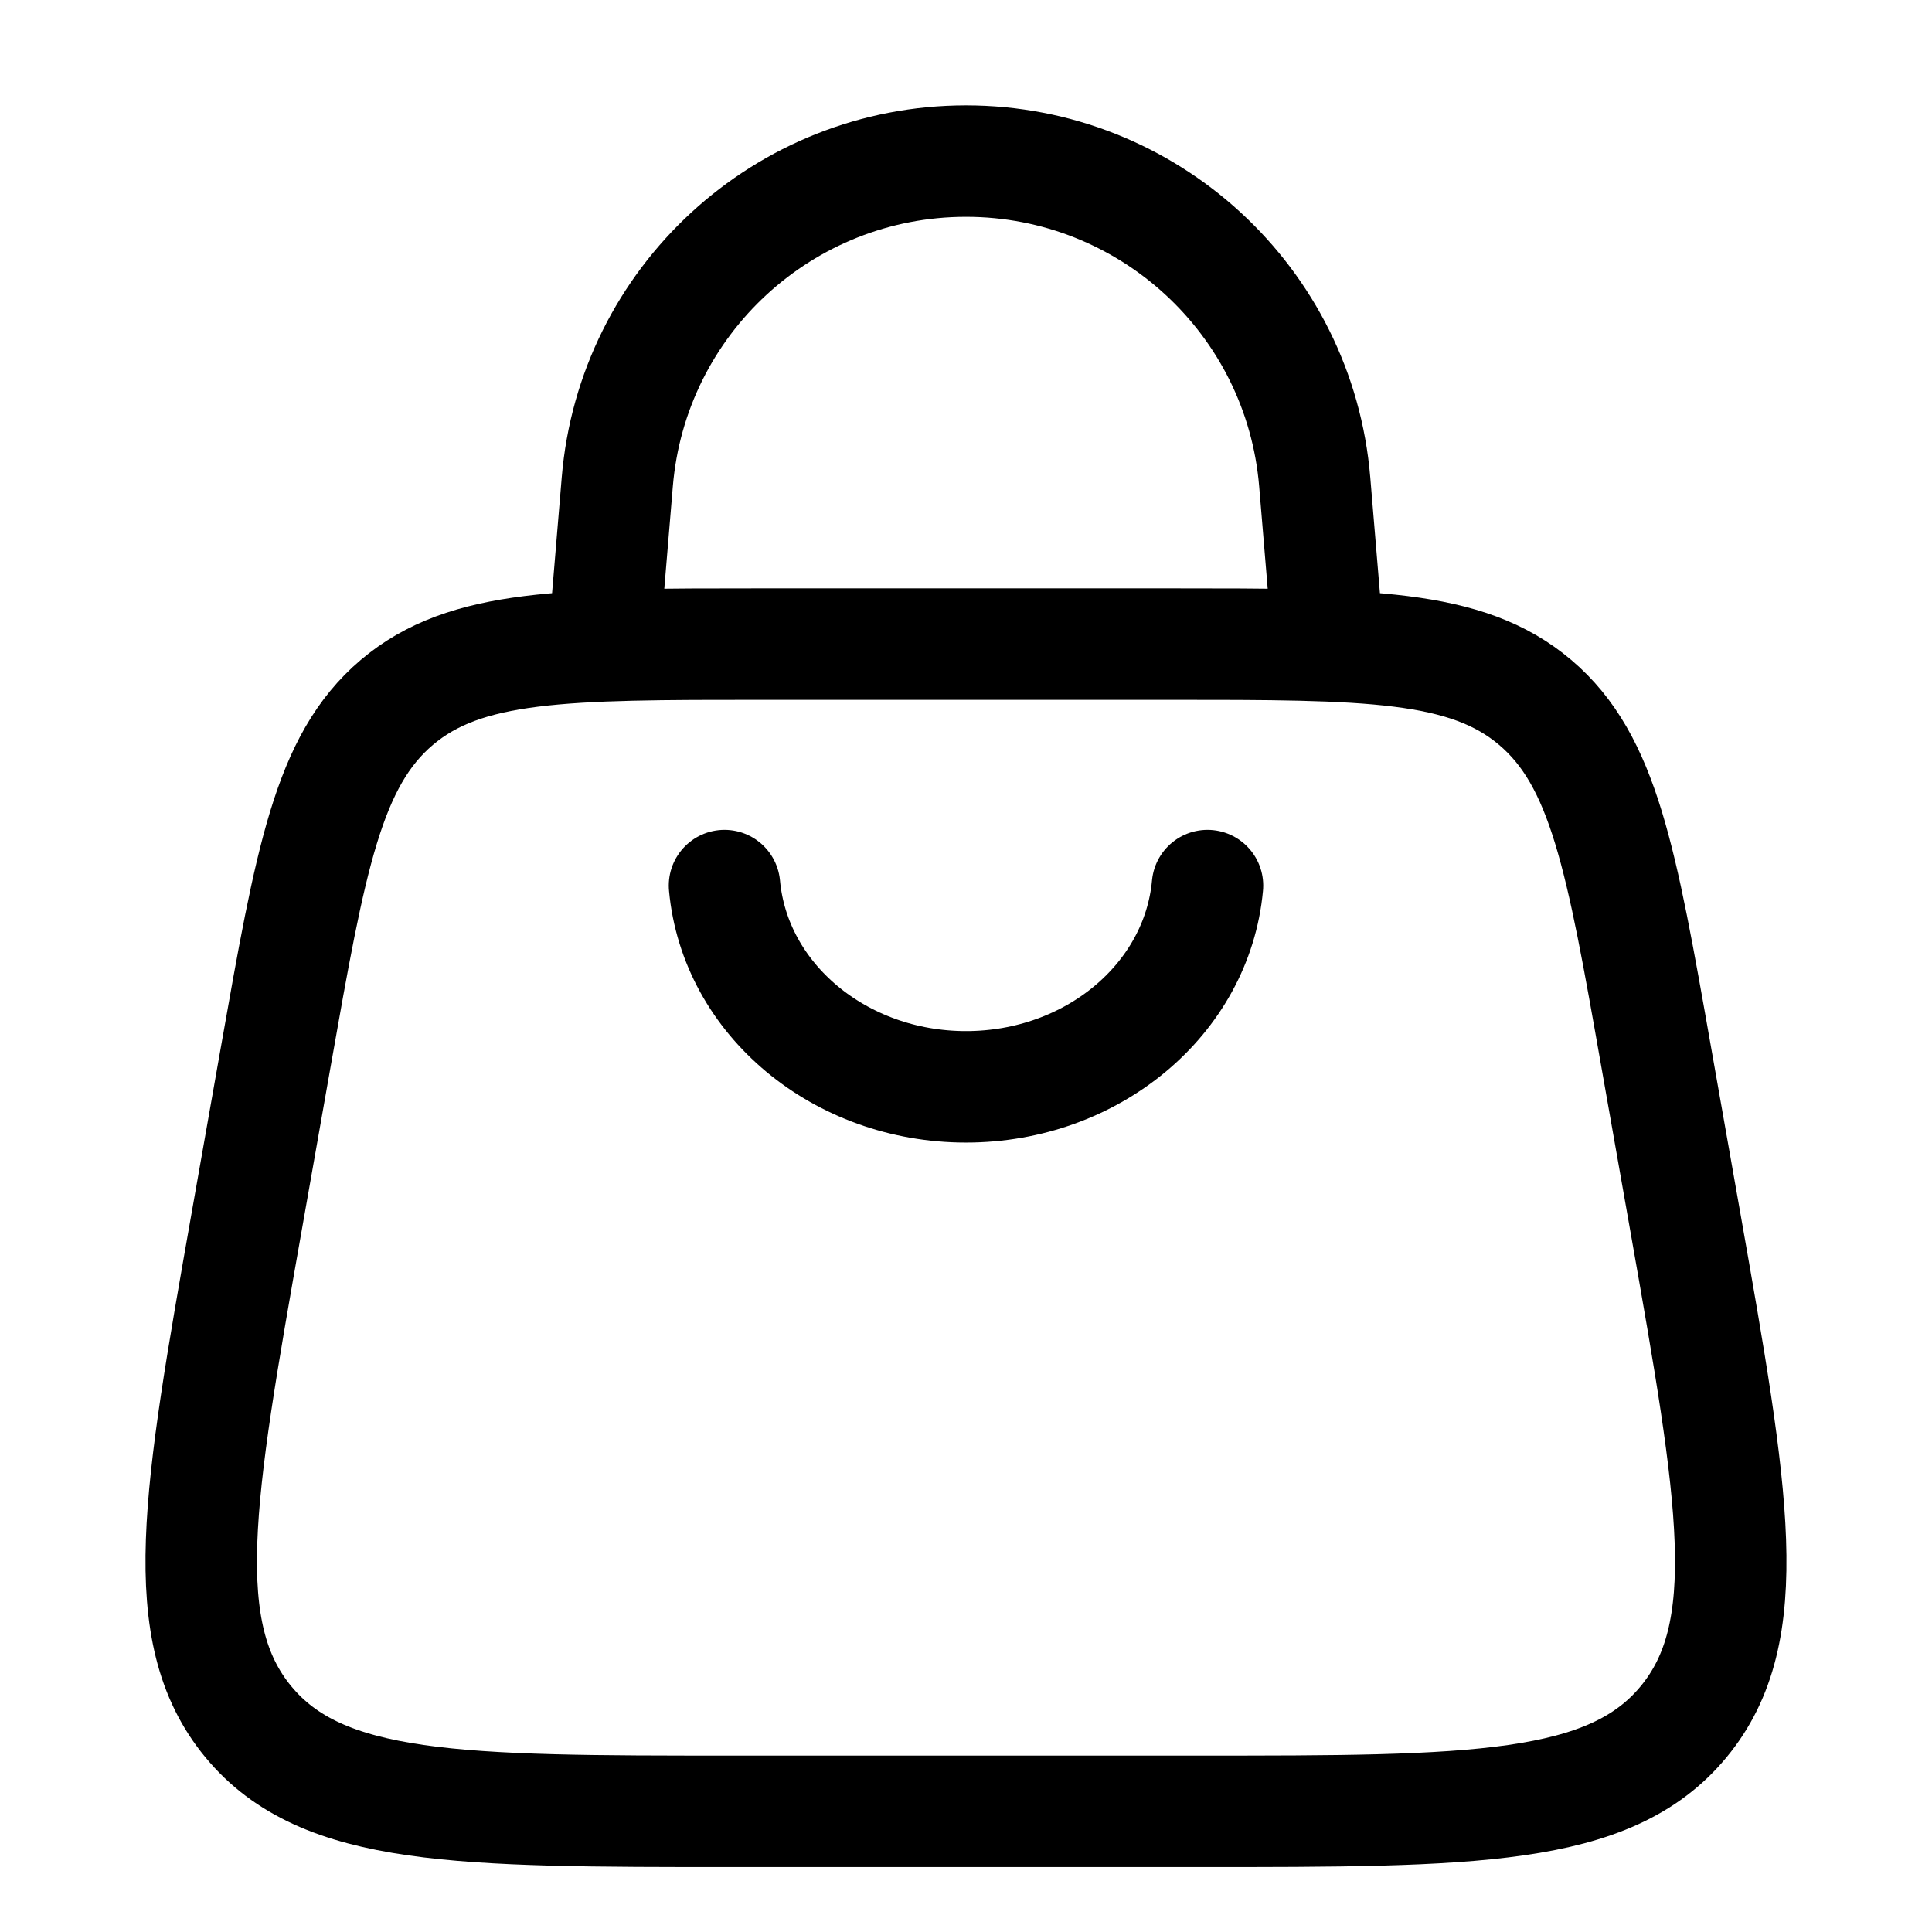 <svg width="26" height="26" viewBox="0 0 26 26" fill="none" xmlns="http://www.w3.org/2000/svg">
<path d="M3.316 16.461L3.712 14.217C4.18 11.564 4.414 10.238 5.34 9.453C6.266 8.668 7.596 8.668 10.256 8.668H15.743C18.404 8.668 19.734 8.668 20.66 9.453C21.586 10.238 21.82 11.564 22.287 14.217L22.683 16.461C23.33 20.131 23.654 21.966 22.657 23.171C21.661 24.376 19.82 24.376 16.139 24.376H9.86C6.179 24.376 4.338 24.376 3.342 23.171C2.346 21.966 2.669 20.131 3.316 16.461Z" stroke="black" stroke-width="1.5"/>
<path d="M8.125 8.668L8.307 6.486C8.51 4.045 10.551 2.168 13 2.168C15.449 2.168 17.49 4.045 17.693 6.486L17.875 8.668" stroke="black" stroke-width="1.5"/>
<path d="M16.25 11.918C16.109 13.449 14.696 14.626 13 14.626C11.304 14.626 9.891 13.449 9.75 11.918" stroke="black" stroke-width="1.5" stroke-linecap="round"/>
</svg>

